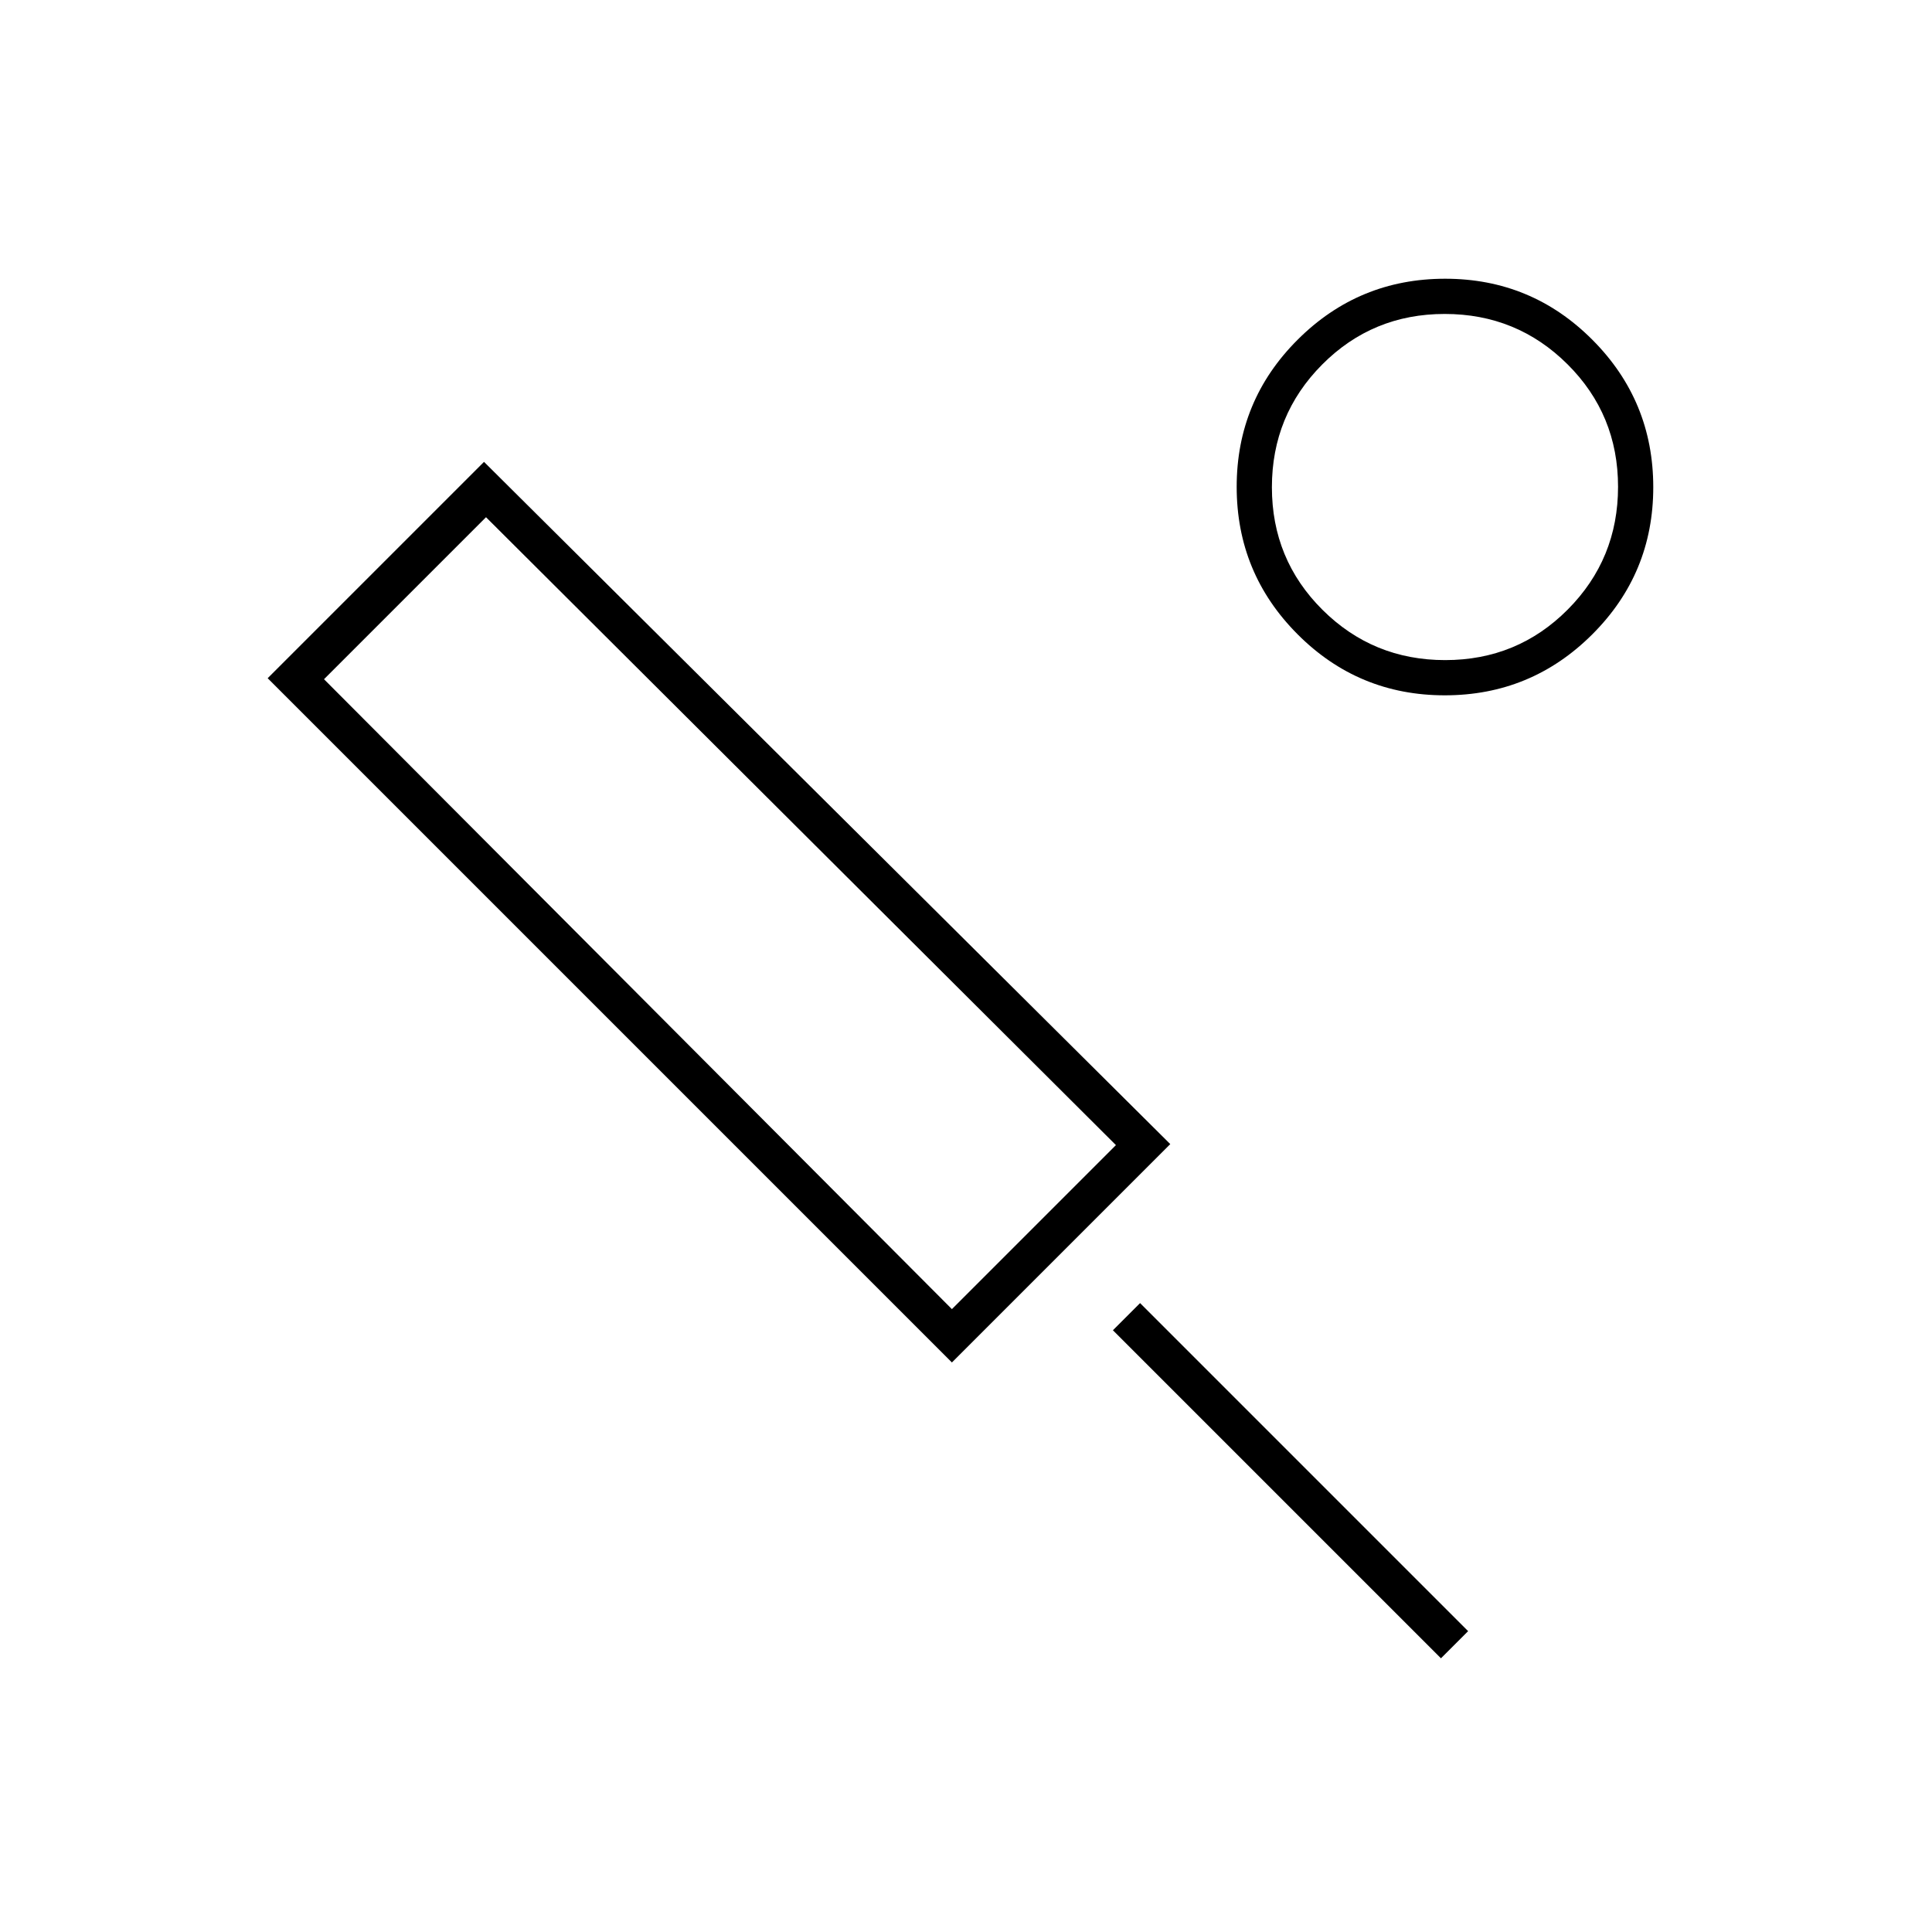 <svg xmlns="http://www.w3.org/2000/svg" height="20" viewBox="0 -960 960 960" width="20"><path d="M473-283 133-623l107.5-107.5 341 339L473-283Zm0-26.5 81.5-81.5-313-312-80.5 80.5 312 313ZM716-136 553-299l13.5-13.5 163 163L716-136Zm1.91-478.5q-42.91 0-73.16-30.34-30.25-30.33-30.25-73.25 0-42.91 30.34-73.16 30.33-30.25 73.25-30.25 42.91 0 73.16 30.34 30.25 30.33 30.25 73.25 0 42.91-30.34 73.16-30.33 30.25-73.25 30.25Zm.21-17.5Q754-632 779-657.12t25-61Q804-754 778.88-779t-61-25Q682-804 657-778.88t-25 61Q632-682 657.12-657t61 25Zm-.12-86ZM361-503.5Z"/></svg>